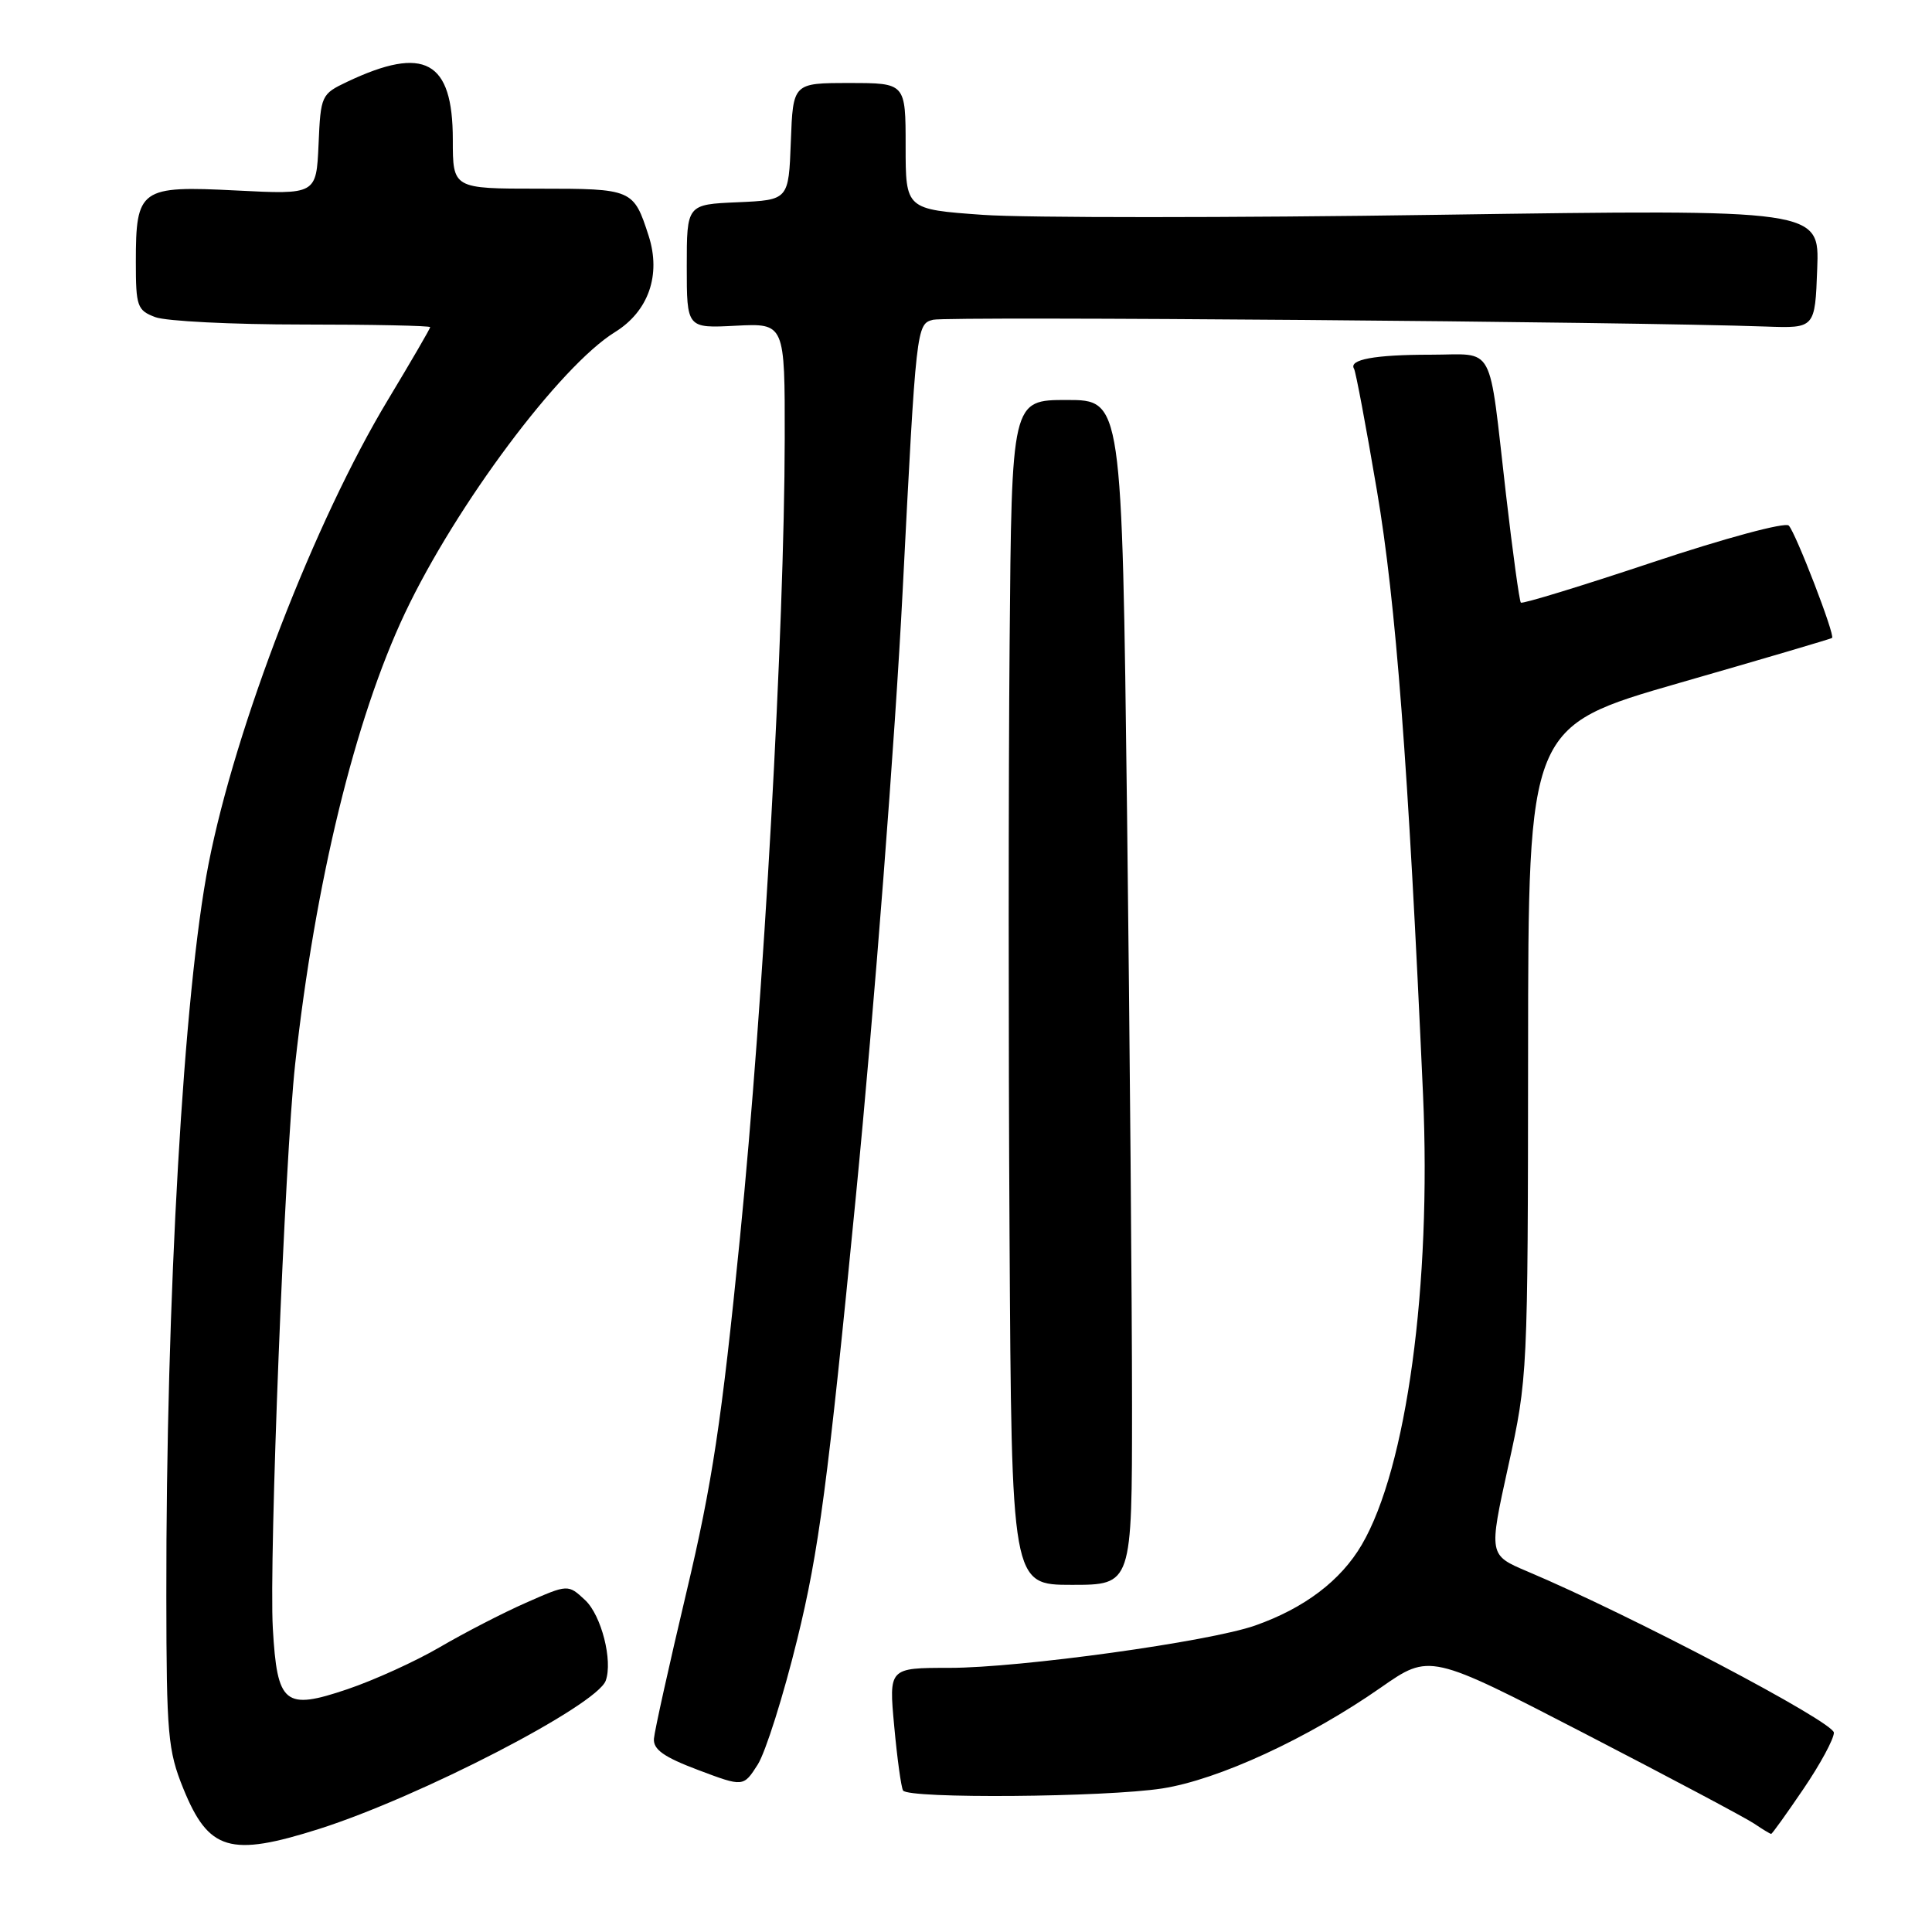 <?xml version="1.0" encoding="UTF-8" standalone="no"?>
<!DOCTYPE svg PUBLIC "-//W3C//DTD SVG 1.1//EN" "http://www.w3.org/Graphics/SVG/1.1/DTD/svg11.dtd" >
<svg xmlns="http://www.w3.org/2000/svg" xmlns:xlink="http://www.w3.org/1999/xlink" version="1.1" viewBox="0 0 256 256">
 <g >
 <path fill="currentColor"
d=" M 42.29 242.34 C 55.65 238.09 79.07 225.98 80.26 222.70 C 81.22 220.06 79.69 214.05 77.54 212.03 C 75.27 209.91 75.27 209.91 69.68 212.38 C 66.61 213.73 61.49 216.38 58.29 218.25 C 55.10 220.12 49.58 222.63 46.03 223.83 C 37.70 226.65 36.73 225.85 36.15 215.75 C 35.63 206.61 37.73 153.65 39.11 141.00 C 41.75 116.95 47.04 95.25 53.66 81.24 C 60.43 66.94 74.20 48.51 81.48 44.01 C 85.93 41.26 87.62 36.44 85.95 31.25 C 83.95 25.06 83.81 25.00 71.38 25.00 C 60.00 25.00 60.00 25.00 60.00 18.50 C 60.00 8.03 56.25 5.98 46.00 10.84 C 42.57 12.47 42.49 12.64 42.21 19.14 C 41.91 25.78 41.91 25.78 31.30 25.24 C 18.56 24.59 18.00 24.99 18.00 34.72 C 18.00 40.59 18.18 41.12 20.57 42.02 C 21.98 42.56 30.75 43.00 40.07 43.00 C 49.38 43.00 57.00 43.16 57.00 43.35 C 57.00 43.54 54.48 47.87 51.41 52.97 C 41.70 69.08 31.20 96.25 27.63 114.50 C 24.34 131.31 21.99 172.10 22.04 211.50 C 22.06 229.82 22.25 231.96 24.28 236.97 C 27.64 245.25 30.47 246.09 42.29 242.34 Z  M 238.96 237.05 C 241.18 233.79 243.00 230.42 243.00 229.59 C 243.00 228.17 216.03 213.98 202.38 208.22 C 197.26 206.05 197.26 206.05 199.85 194.28 C 202.43 182.62 202.45 182.07 202.48 139.38 C 202.50 96.26 202.50 96.26 222.50 90.50 C 233.50 87.34 242.62 84.65 242.76 84.53 C 243.18 84.17 237.94 70.59 237.02 69.64 C 236.55 69.16 228.56 71.31 219.03 74.49 C 209.59 77.64 201.72 80.05 201.52 79.85 C 201.33 79.66 200.44 73.20 199.55 65.50 C 197.19 45.05 198.24 47.00 189.56 47.00 C 182.14 47.00 178.66 47.64 179.42 48.87 C 179.64 49.23 181.01 56.49 182.45 65.01 C 184.96 79.76 186.60 101.27 188.56 145.06 C 189.68 170.33 186.39 194.54 180.44 204.69 C 177.66 209.44 172.83 213.10 166.31 215.39 C 160.24 217.53 135.17 221.00 125.80 221.00 C 117.77 221.00 117.77 221.00 118.49 228.75 C 118.88 233.01 119.41 236.84 119.66 237.25 C 120.33 238.36 146.45 238.15 154.00 236.98 C 161.46 235.82 173.33 230.34 182.97 223.61 C 189.45 219.09 189.45 219.09 209.97 229.70 C 221.26 235.54 231.39 240.92 232.47 241.66 C 233.56 242.40 234.55 243.00 234.69 243.00 C 234.82 243.00 236.74 240.32 238.96 237.05 Z  M 105.65 217.17 C 108.49 205.61 109.69 196.57 113.41 158.50 C 115.86 133.47 118.61 97.84 119.61 78.22 C 121.40 43.24 121.43 42.93 123.64 42.37 C 125.58 41.89 216.00 42.62 234.00 43.27 C 240.50 43.50 240.50 43.50 240.79 35.61 C 241.09 27.73 241.09 27.73 190.79 28.46 C 163.13 28.87 135.89 28.87 130.25 28.47 C 120.00 27.74 120.00 27.74 120.00 19.37 C 120.00 11.00 120.00 11.00 112.54 11.00 C 105.08 11.00 105.08 11.00 104.79 18.75 C 104.50 26.50 104.50 26.50 97.75 26.80 C 91.00 27.09 91.00 27.09 91.00 35.30 C 91.00 43.50 91.00 43.50 97.50 43.16 C 104.00 42.83 104.00 42.83 103.98 58.16 C 103.94 83.38 101.19 132.55 98.05 164.00 C 95.62 188.34 94.38 196.56 90.95 211.00 C 88.67 220.62 86.73 229.35 86.65 230.38 C 86.54 231.81 87.94 232.81 92.50 234.53 C 98.50 236.79 98.50 236.79 100.40 233.82 C 101.44 232.18 103.81 224.69 105.65 217.17 Z  M 150.00 186.25 C 150.00 173.19 149.70 137.86 149.34 107.75 C 148.67 53.00 148.67 53.00 141.36 53.00 C 134.05 53.00 134.05 53.00 133.78 85.25 C 133.62 102.99 133.62 138.31 133.77 163.75 C 134.04 210.00 134.04 210.00 142.02 210.00 C 150.00 210.00 150.00 210.00 150.00 186.25 Z "/>
</g>
</svg>